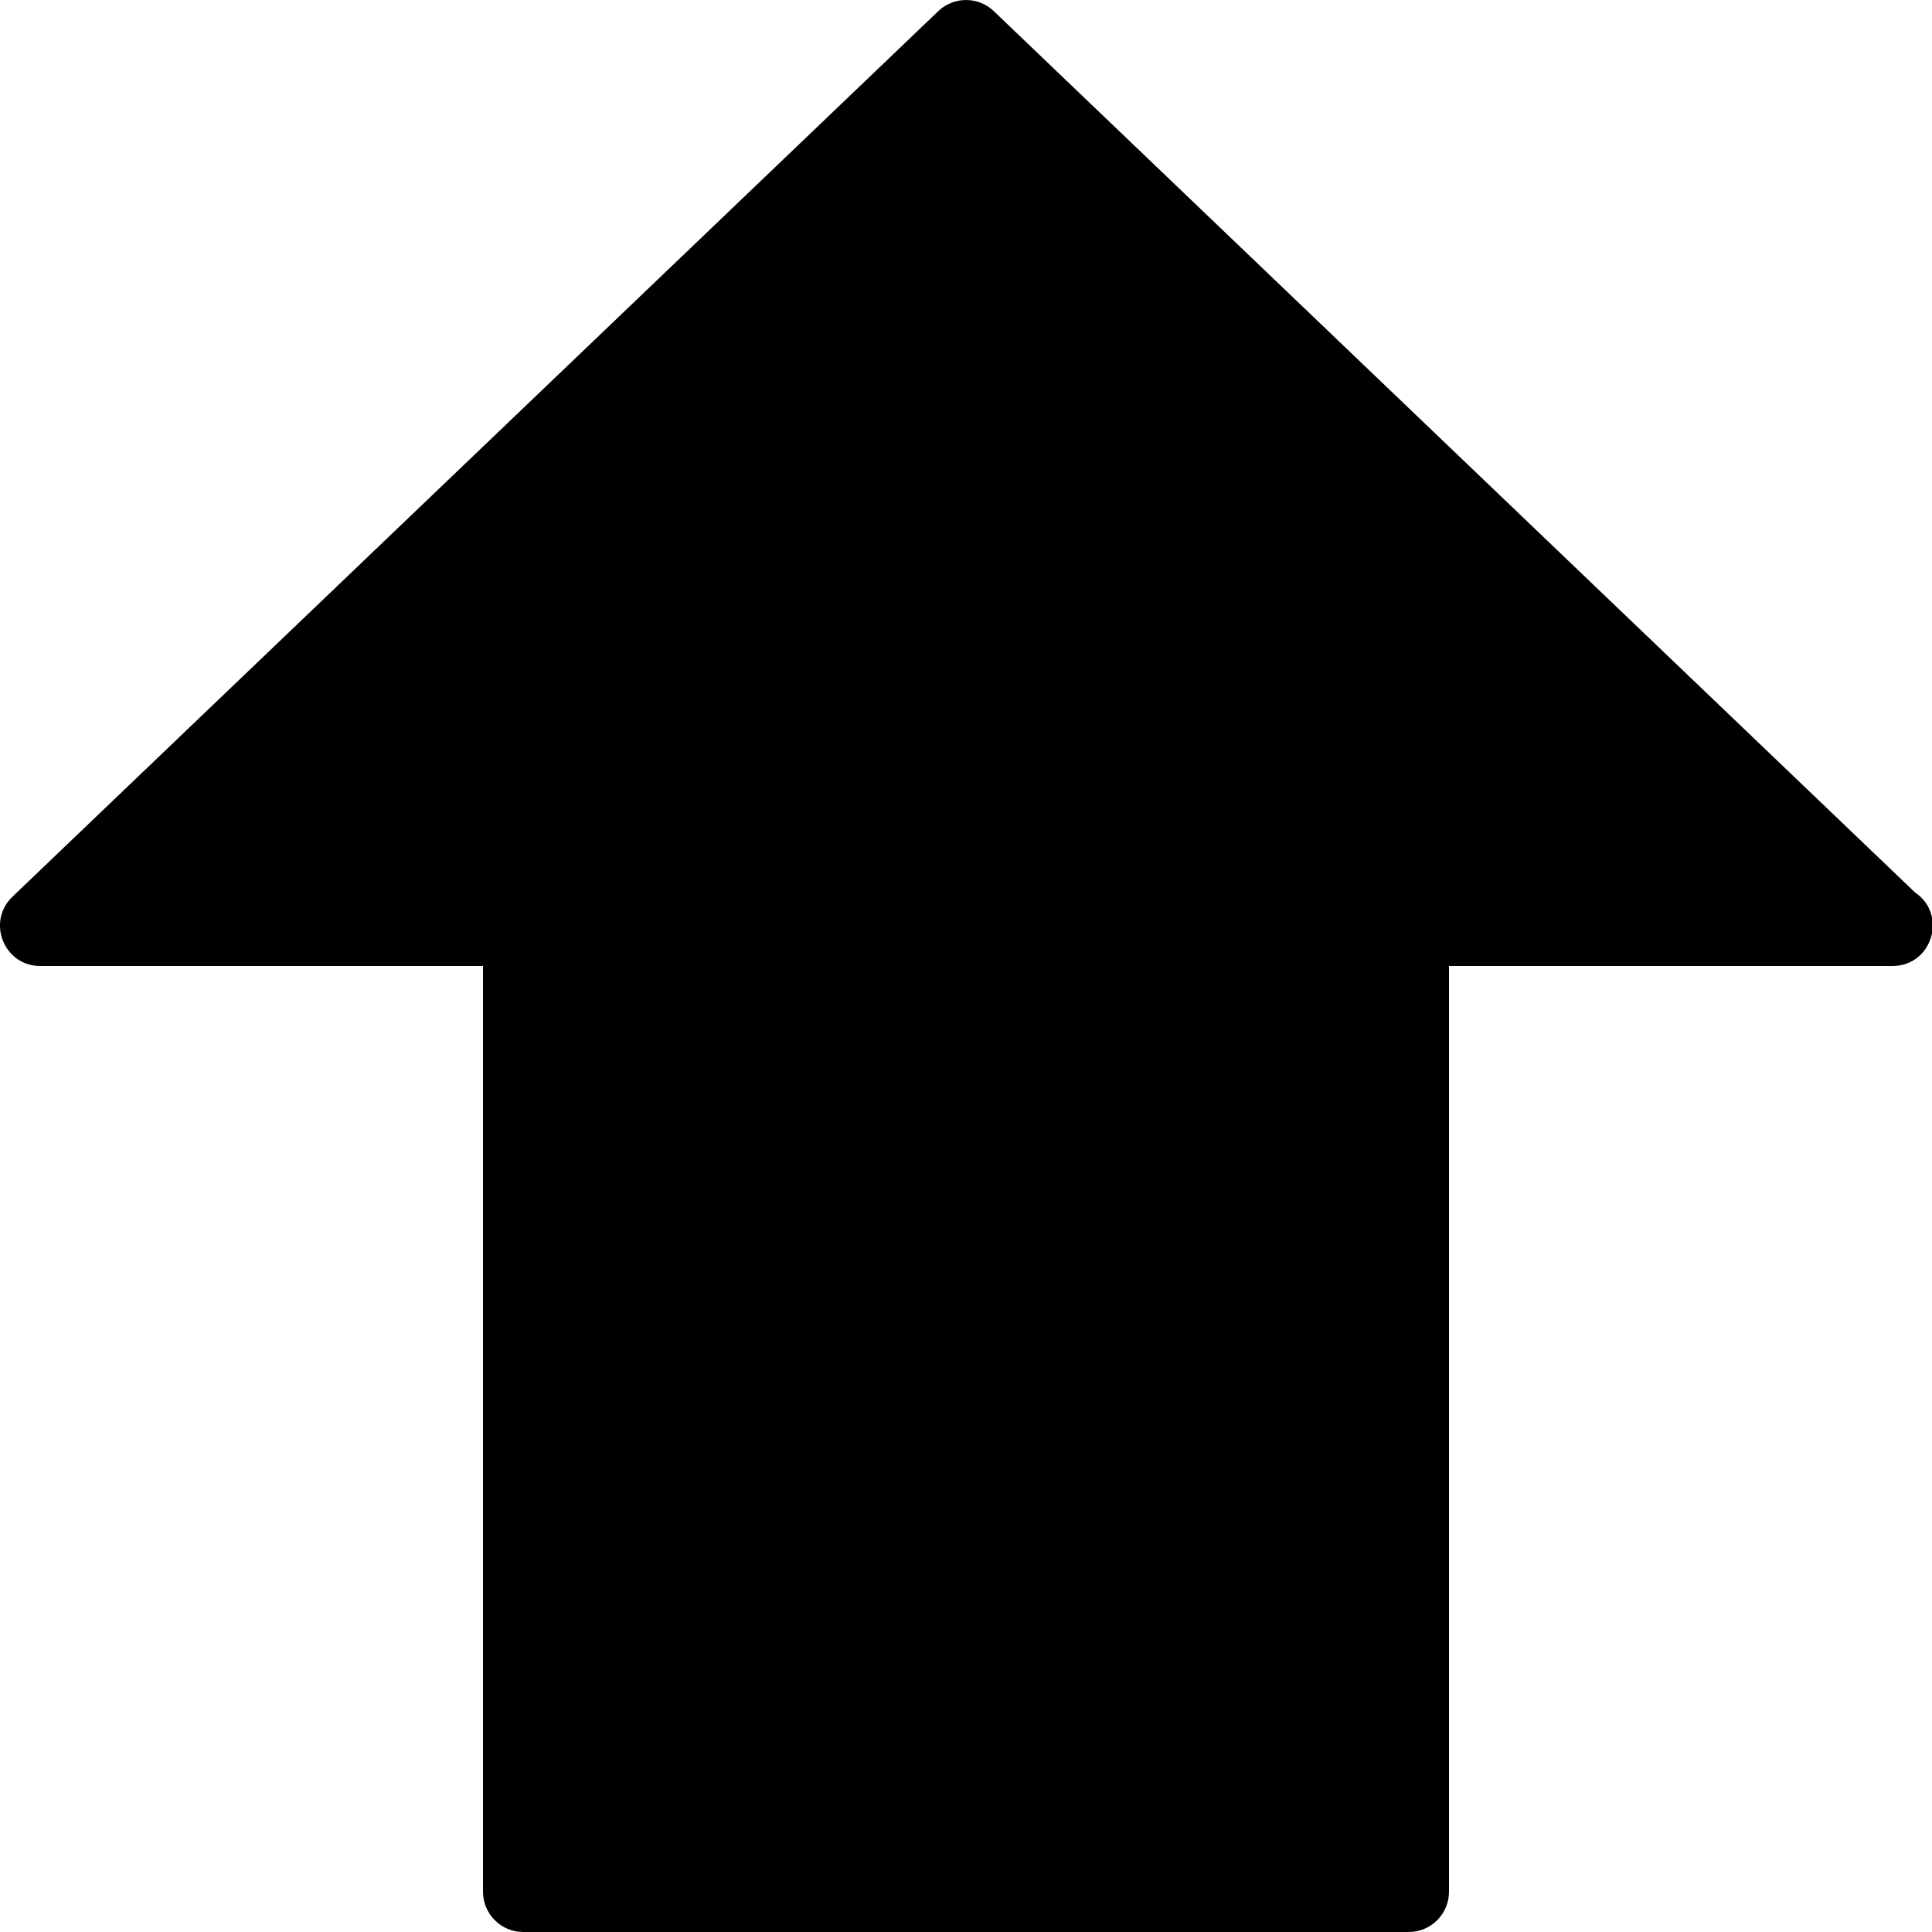 <?xml version="1.0" encoding="utf-8"?>
<!-- Generator: Adobe Illustrator 19.2.1, SVG Export Plug-In . SVG Version: 6.00 Build 0)  -->
<svg version="1.1" xmlns="http://www.w3.org/2000/svg" xmlns:xlink="http://www.w3.org/1999/xlink" x="0px" y="0px" width="24px"
	 height="24px" viewBox="0 0 24 24" enable-background="new 0 0 24 24" xml:space="preserve">
<g id="Filled_Icon">
	<path d="M23.79,11.087L12.346,0.139c-0.193-0.185-0.498-0.185-0.691,0l-11.5,11C-0.17,11.45,0.049,12,0.5,12H6v11.5
		C6,23.776,6.224,24,6.5,24h11c0.276,0,0.5-0.224,0.5-0.5V12h5.5c0.003,0,0.007,0,0.01,0C24.002,12,24.196,11.361,23.79,11.087z"/>
</g>
<g id="Invisible_Shape">
	<rect fill="none" width="24" height="24"/>
</g>
</svg>
